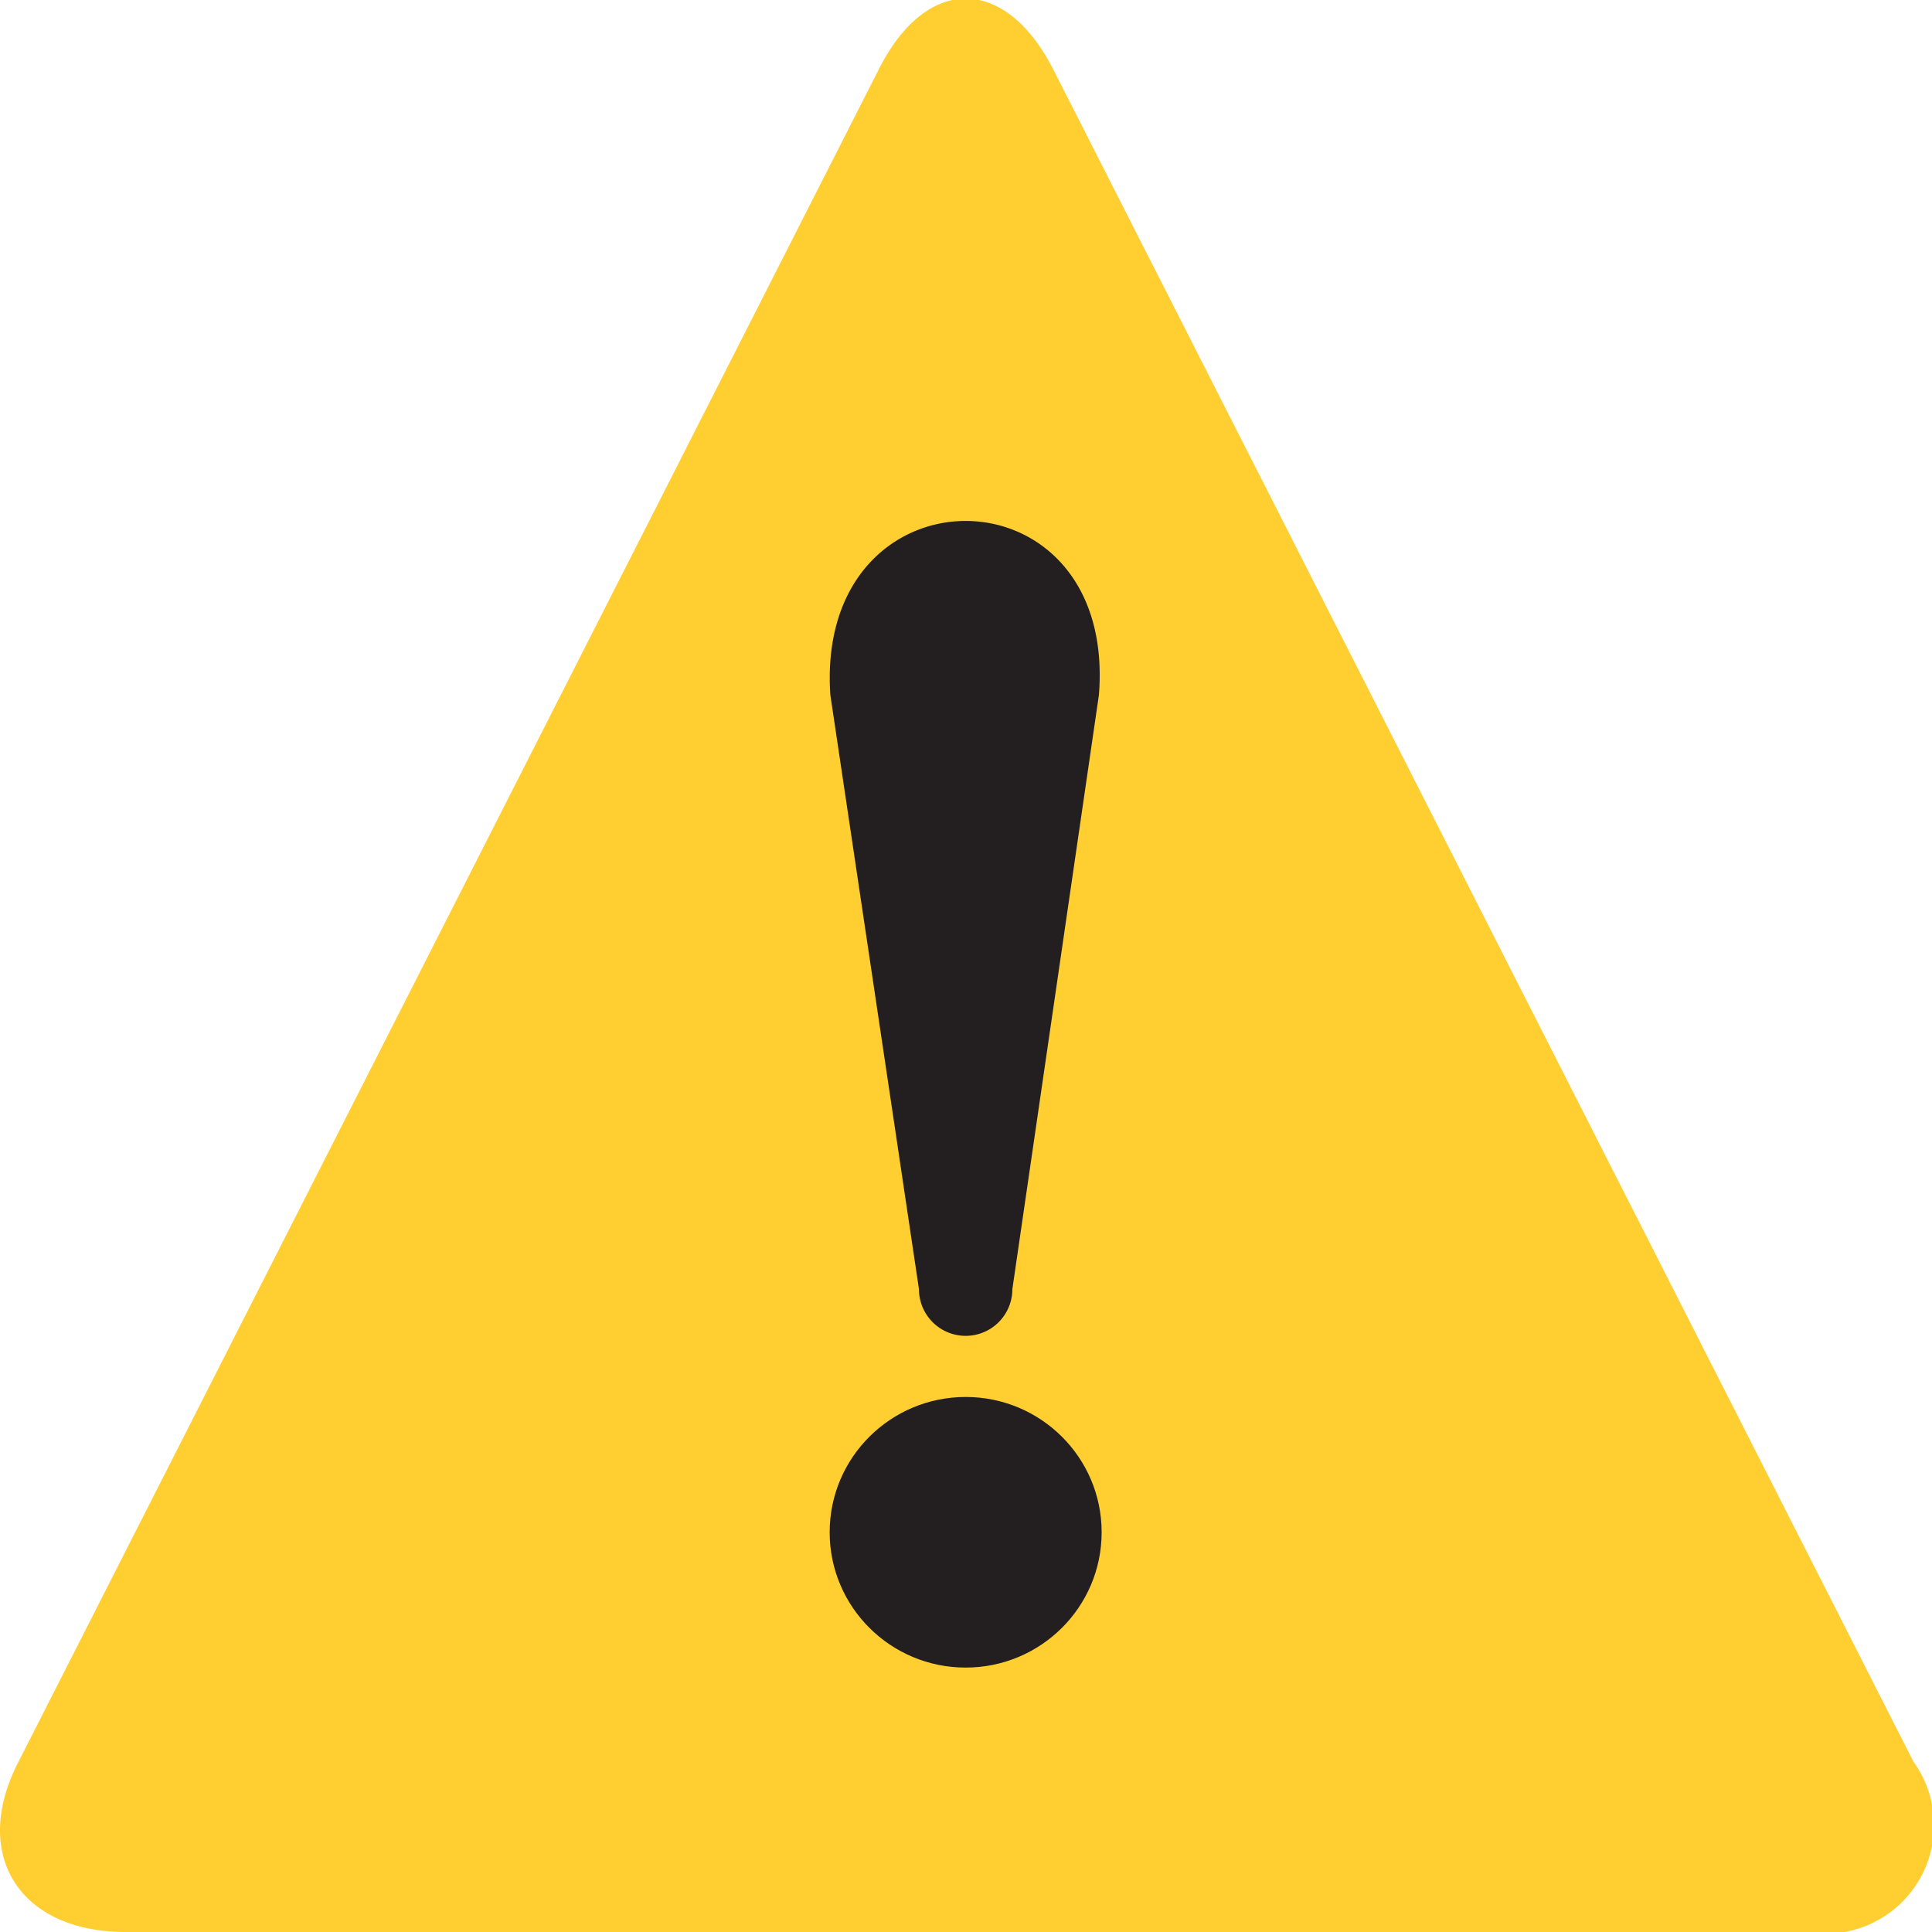 <svg xmlns="http://www.w3.org/2000/svg" viewBox="0 0 28.13 28.13"><defs><style>.cls-1{fill:#ffce31;}.cls-2{fill:#231f20;}</style></defs><g id="レイヤー_2" data-name="レイヤー 2"><g id="レイヤー_1-2" data-name="レイヤー 1"><path class="cls-1" d="M1.83,28.13C.28,28.13-.43,27,.27,25.65L12.8,1c.69-1.36,1.83-1.36,2.53,0L27.86,25.65a1.58,1.58,0,0,1-1.56,2.48Z"/><path class="cls-2" d="M12.09,10.12l1.29,8.65a.68.68,0,0,0,1.36,0L16,10.12C16.27,6.74,11.86,6.74,12.09,10.12Z"/><ellipse class="cls-2" cx="14.06" cy="22.31" rx="1.98" ry="1.97"/></g></g></svg>